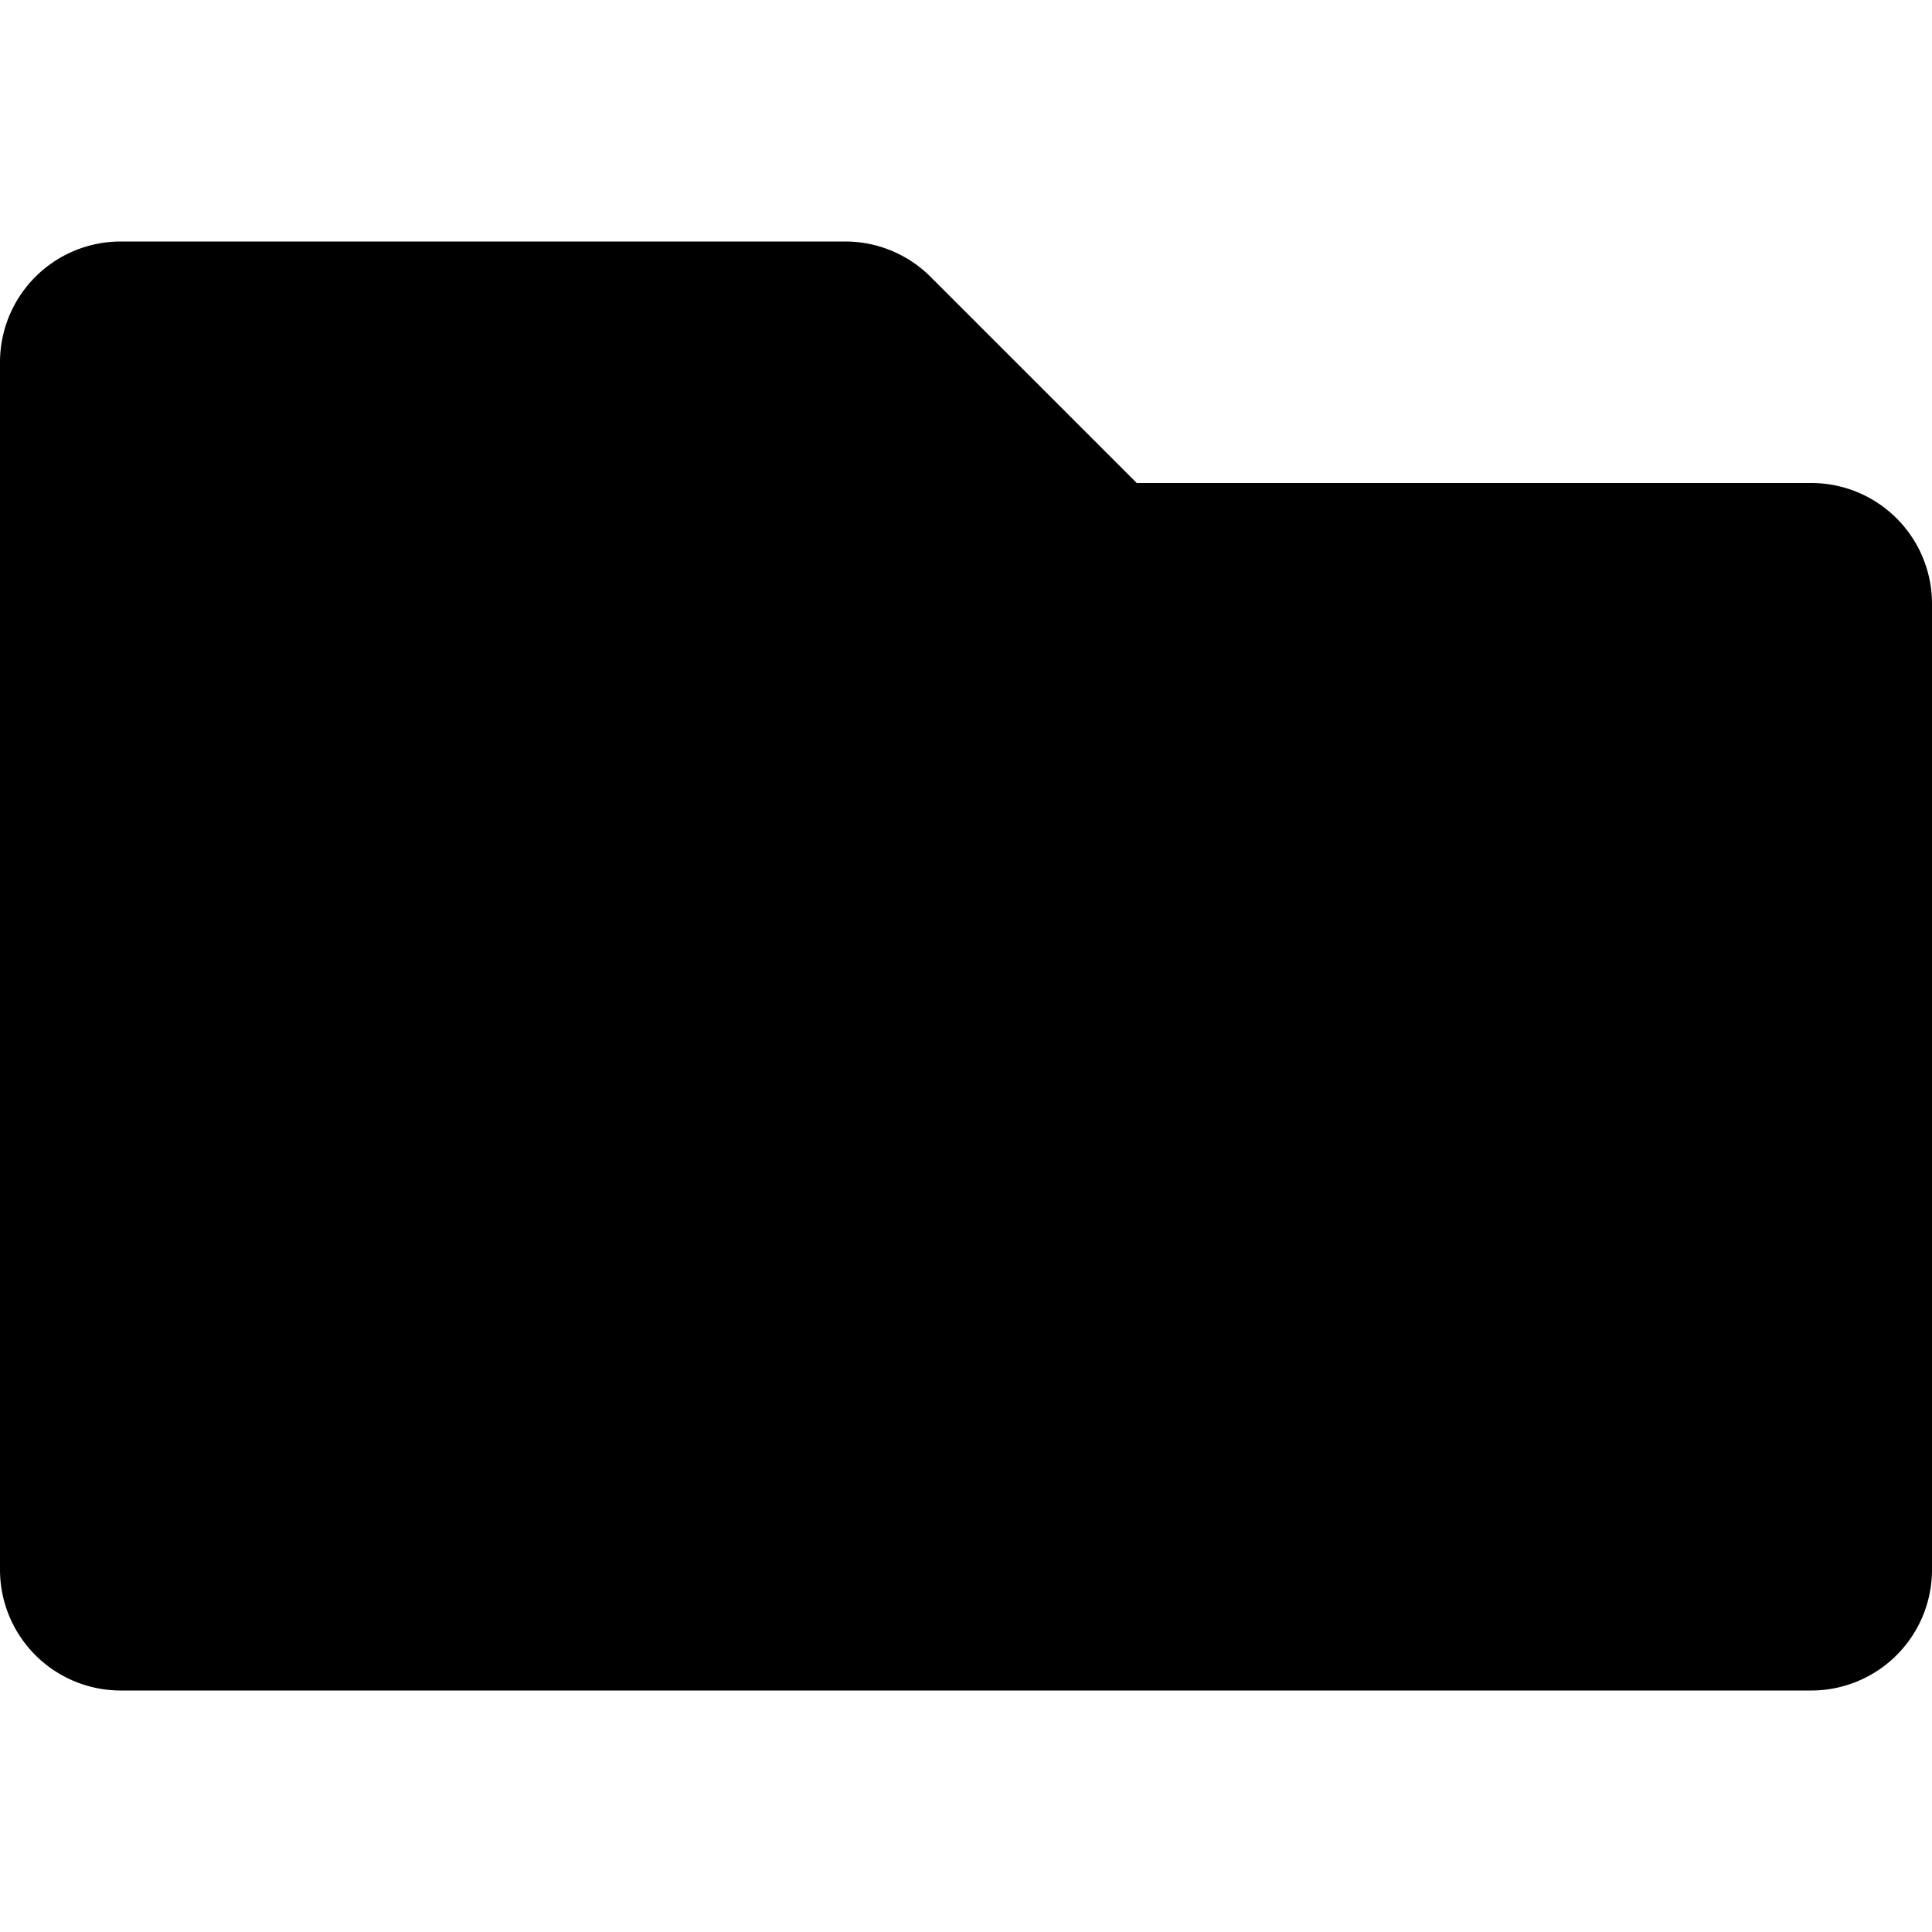 <svg xmlns="http://www.w3.org/2000/svg" width="16" height="16">
    <path fill-rule="evenodd" d="M1 2a1 1 0 0 0-1 1v10a1 1 0 0 0 1 1h14a1 1 0 0 0 1-1V5a1 1 0 0 0-1-1H9.414L7.707 2.293A1 1 0 0 0 7 2z"/>
</svg>
